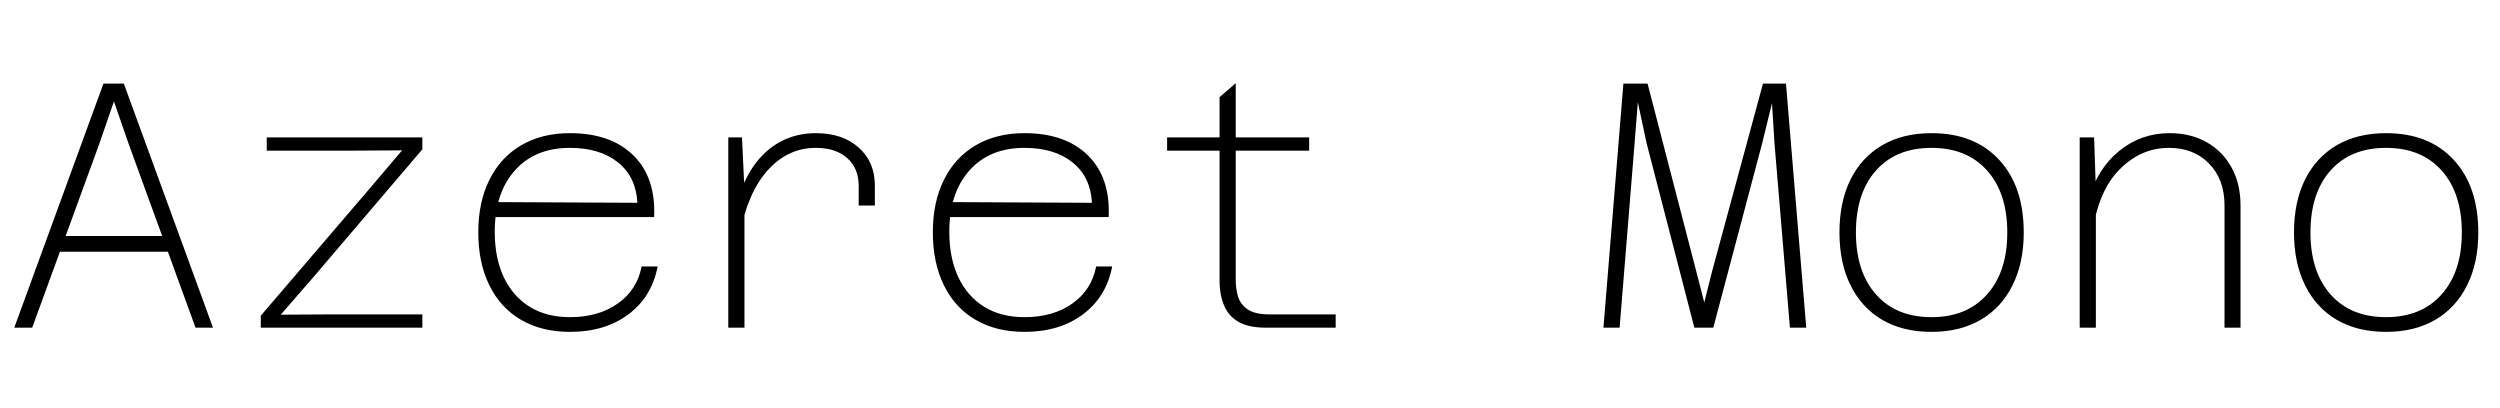 <svg xmlns="http://www.w3.org/2000/svg" xmlns:xlink="http://www.w3.org/1999/xlink" width="171.6" height="28.008"><path fill="black" d="M12.17 17.28L3.43 17.28L3.43 16.20L12.17 16.20L12.17 17.28ZM0.98 22.49L7.10 5.74L8.50 5.74L14.62 22.49L13.42 22.49L8.81 9.82L7.82 6.96L6.82 9.86L2.21 22.49L0.98 22.49ZM28.99 22.49L17.90 22.49L17.90 21.67L25.46 12.84L27.60 10.32L24.31 10.34L18.31 10.34L18.31 9.43L28.99 9.43L28.99 10.25L21.48 19.06L19.27 21.60L22.58 21.58L28.99 21.58L28.99 22.49ZM39.12 22.78L39.12 22.78Q37.18 22.78 35.76 21.95Q34.34 21.12 33.59 19.58Q32.83 18.05 32.83 15.94L32.83 15.94Q32.83 13.87 33.59 12.35Q34.34 10.82 35.76 9.98Q37.18 9.14 39.12 9.14L39.12 9.14Q41.93 9.14 43.48 10.67Q45.02 12.19 44.90 14.90L44.90 14.90L33.72 14.90L33.72 13.87L43.75 13.92Q43.66 12.14 42.42 11.15Q41.18 10.15 39.12 10.15L39.12 10.15Q36.72 10.15 35.34 11.70Q33.96 13.25 33.96 15.91L33.96 15.91Q33.96 17.71 34.58 19.03Q35.21 20.35 36.36 21.06Q37.51 21.77 39.12 21.77L39.12 21.77Q41.09 21.77 42.41 20.83Q43.73 19.90 44.04 18.29L44.04 18.29L45.14 18.29Q44.74 20.38 43.13 21.58Q41.52 22.78 39.12 22.78ZM60.05 14.11L58.94 14.11L58.94 12.74Q58.94 11.57 58.16 10.86Q57.38 10.15 55.99 10.15L55.99 10.15Q54.10 10.15 52.72 11.66Q51.34 13.18 50.81 15.96L50.81 15.96L50.50 14.21Q50.93 12.55 51.71 11.42Q52.49 10.30 53.58 9.72Q54.67 9.14 55.99 9.14L55.99 9.14Q57.84 9.14 58.94 10.13Q60.05 11.11 60.05 12.74L60.05 12.74L60.05 14.11ZM51.10 22.49L49.99 22.49L49.99 9.43L50.93 9.43L51.10 13.03L51.10 22.49ZM70.32 22.78L70.32 22.78Q68.38 22.78 66.96 21.95Q65.54 21.12 64.79 19.58Q64.03 18.05 64.03 15.94L64.03 15.94Q64.03 13.87 64.79 12.35Q65.54 10.82 66.96 9.98Q68.38 9.14 70.32 9.14L70.32 9.14Q73.13 9.14 74.68 10.67Q76.22 12.19 76.10 14.90L76.10 14.90L64.92 14.90L64.92 13.87L74.95 13.92Q74.86 12.14 73.62 11.15Q72.38 10.15 70.32 10.15L70.32 10.15Q67.92 10.15 66.54 11.70Q65.16 13.25 65.16 15.91L65.16 15.91Q65.16 17.71 65.78 19.03Q66.41 20.35 67.56 21.06Q68.71 21.77 70.32 21.77L70.32 21.77Q72.29 21.77 73.61 20.83Q74.93 19.90 75.24 18.29L75.24 18.29L76.34 18.29Q75.94 20.38 74.33 21.58Q72.72 22.78 70.32 22.78ZM91.68 22.49L86.88 22.49Q85.75 22.49 85.06 22.12Q84.36 21.74 84.04 21.01Q83.71 20.28 83.71 19.22L83.71 19.22L83.71 6.67L84.82 5.71L84.82 19.22Q84.82 19.78 84.97 20.33Q85.13 20.88 85.63 21.23Q86.14 21.58 87.14 21.58L87.14 21.58L91.68 21.58L91.68 22.49ZM89.86 10.34L80.11 10.34L80.11 9.43L89.86 9.43L89.86 10.34ZM111.17 22.49L110.06 22.49L111.43 5.74L113.09 5.74L116.42 18.58L116.98 20.76L117.53 18.58L121.01 5.74L122.59 5.74L123.98 22.49L122.86 22.49L121.80 9.82L121.63 7.08L120.96 9.82L117.60 22.49L116.30 22.49L113.02 9.82L112.42 7.01L112.20 9.82L111.17 22.49ZM132.58 22.78L132.58 22.78Q130.61 22.78 129.19 21.95Q127.78 21.12 127.02 19.58Q126.26 18.05 126.26 15.96L126.26 15.96Q126.26 13.85 127.02 12.32Q127.78 10.80 129.19 9.97Q130.61 9.14 132.58 9.14L132.58 9.14Q135.53 9.14 137.22 10.97Q138.91 12.79 138.91 15.96L138.91 15.96Q138.91 18.05 138.14 19.58Q137.38 21.12 135.96 21.95Q134.54 22.78 132.58 22.78ZM132.58 21.77L132.58 21.77Q135.00 21.77 136.39 20.21Q137.78 18.65 137.78 15.96L137.78 15.96Q137.78 13.25 136.39 11.70Q135.00 10.15 132.58 10.15L132.58 10.15Q130.15 10.15 128.77 11.70Q127.39 13.25 127.39 15.96L127.39 15.96Q127.39 18.65 128.77 20.21Q130.15 21.77 132.58 21.77ZM153.79 22.49L152.69 22.49L152.69 14.09Q152.69 12.31 151.63 11.23Q150.58 10.15 148.87 10.15L148.87 10.15Q146.95 10.15 145.49 11.63Q144.02 13.10 143.62 16.01L143.62 16.01L143.35 13.75Q143.95 11.59 145.45 10.37Q146.95 9.14 148.92 9.14L148.92 9.14Q150.38 9.14 151.48 9.77Q152.57 10.39 153.18 11.51Q153.79 12.62 153.79 14.11L153.79 14.11L153.79 22.49ZM143.86 22.49L142.75 22.49L142.75 9.43L143.74 9.43L143.86 13.01L143.86 22.49ZM163.78 22.78L163.78 22.78Q161.81 22.78 160.39 21.95Q158.98 21.12 158.22 19.58Q157.46 18.05 157.46 15.96L157.46 15.96Q157.46 13.85 158.22 12.32Q158.98 10.80 160.39 9.97Q161.81 9.14 163.78 9.14L163.78 9.14Q166.73 9.14 168.42 10.97Q170.11 12.79 170.11 15.96L170.11 15.96Q170.11 18.05 169.34 19.58Q168.58 21.12 167.16 21.95Q165.74 22.78 163.78 22.78ZM163.78 21.77L163.78 21.77Q166.20 21.77 167.59 20.21Q168.98 18.65 168.98 15.96L168.98 15.96Q168.98 13.25 167.59 11.70Q166.20 10.15 163.78 10.15L163.78 10.15Q161.35 10.15 159.97 11.70Q158.59 13.25 158.59 15.96L158.59 15.96Q158.59 18.65 159.97 20.21Q161.35 21.77 163.78 21.77Z"/></svg>